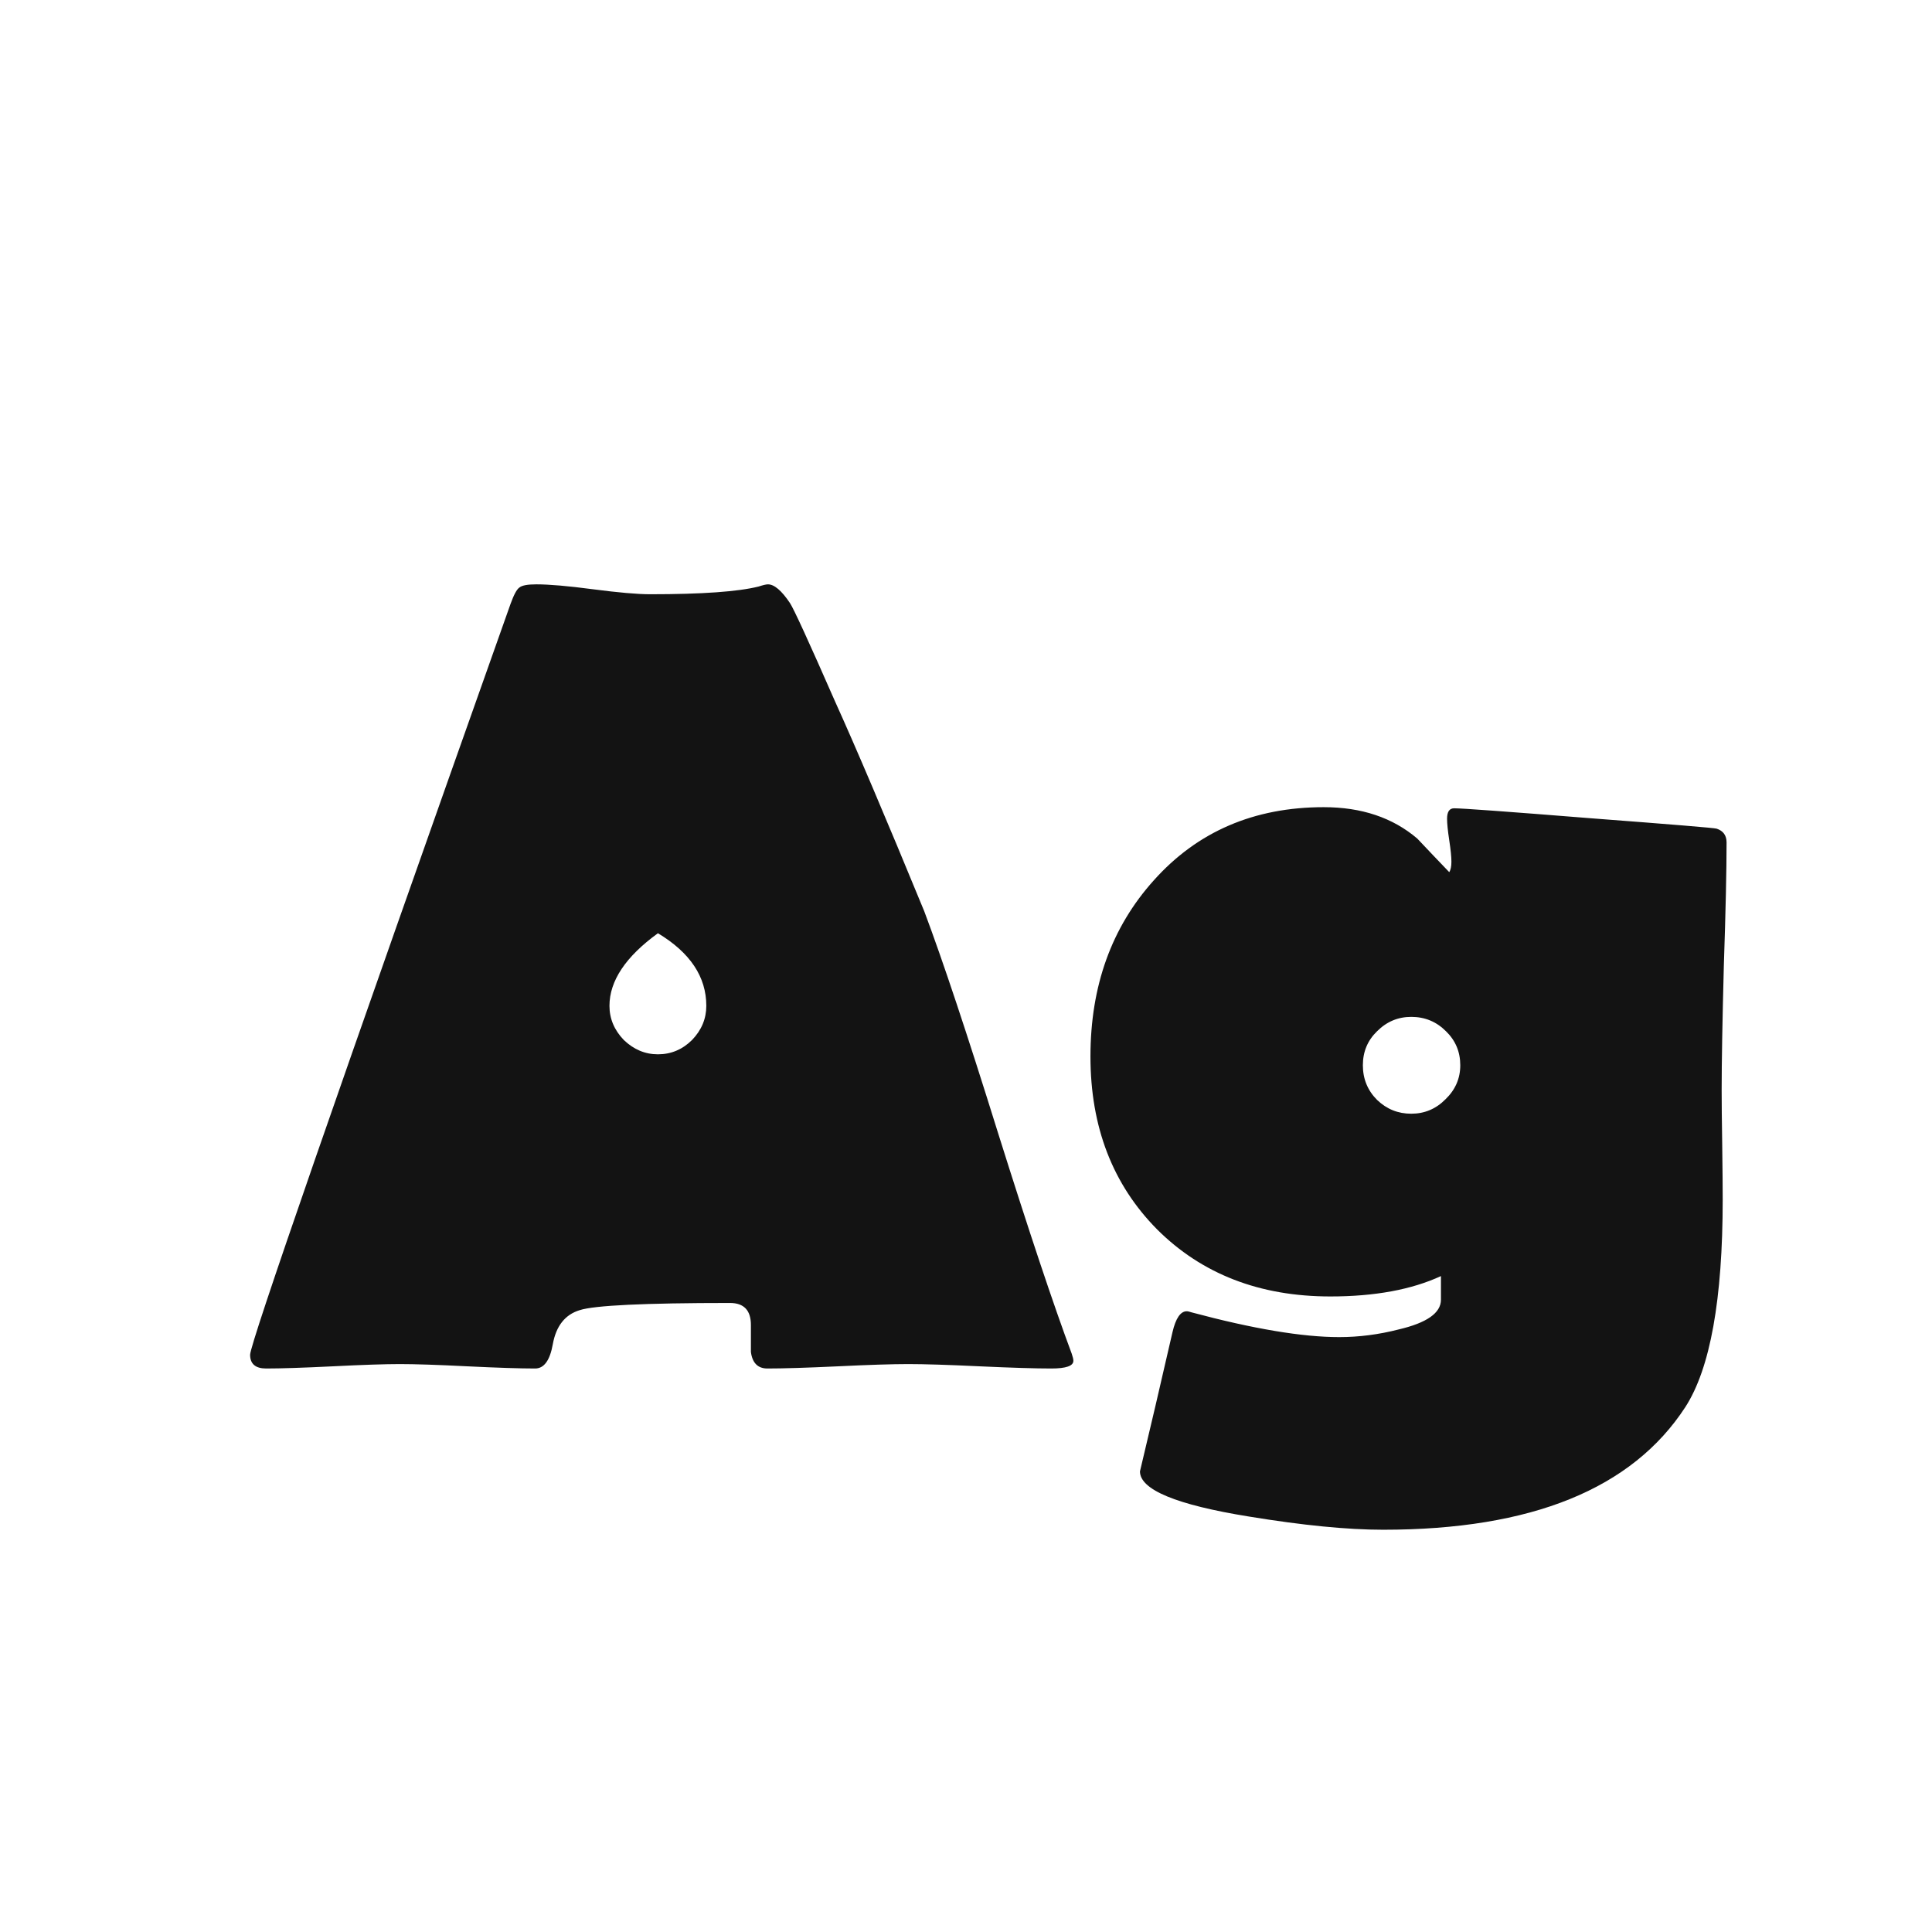 <svg width="24" height="24" viewBox="0 0 24 24" fill="none" xmlns="http://www.w3.org/2000/svg">
<path d="M13.334 16.904C13.334 16.968 13.243 17 13.06 17C12.865 17 12.568 16.991 12.172 16.973C11.775 16.954 11.479 16.945 11.283 16.945C11.087 16.945 10.796 16.954 10.408 16.973C10.021 16.991 9.729 17 9.533 17C9.415 17 9.346 16.932 9.328 16.795C9.328 16.799 9.328 16.688 9.328 16.46C9.328 16.278 9.242 16.186 9.068 16.186C8.007 16.186 7.384 16.216 7.202 16.275C7.02 16.33 6.908 16.471 6.867 16.699C6.831 16.9 6.758 17 6.648 17C6.462 17 6.181 16.991 5.808 16.973C5.434 16.954 5.154 16.945 4.967 16.945C4.785 16.945 4.507 16.954 4.133 16.973C3.764 16.991 3.488 17 3.306 17C3.174 17 3.107 16.943 3.107 16.829C3.107 16.692 4.185 13.584 6.341 7.505C6.382 7.391 6.418 7.323 6.45 7.3C6.482 7.272 6.553 7.259 6.662 7.259C6.822 7.259 7.056 7.279 7.366 7.32C7.681 7.361 7.918 7.382 8.077 7.382C8.72 7.382 9.169 7.35 9.424 7.286C9.479 7.268 9.517 7.259 9.54 7.259C9.618 7.259 9.709 7.336 9.813 7.491C9.859 7.56 10.046 7.967 10.374 8.715C10.634 9.289 11.003 10.157 11.481 11.319C11.709 11.925 12.015 12.844 12.398 14.074C12.785 15.305 13.09 16.218 13.313 16.815C13.327 16.856 13.334 16.886 13.334 16.904ZM8.774 12.495C8.774 12.135 8.574 11.834 8.173 11.593C7.772 11.884 7.571 12.185 7.571 12.495C7.571 12.655 7.631 12.796 7.749 12.919C7.872 13.037 8.013 13.097 8.173 13.097C8.337 13.097 8.478 13.037 8.597 12.919C8.715 12.796 8.774 12.655 8.774 12.495ZM21.448 10.465C21.448 10.807 21.437 11.319 21.414 12.003C21.396 12.687 21.387 13.199 21.387 13.541C21.387 13.691 21.389 13.919 21.394 14.225C21.398 14.525 21.4 14.751 21.4 14.901C21.4 16.141 21.245 17 20.936 17.479C20.275 18.495 19.024 19.003 17.183 19.003C16.736 19.003 16.18 18.948 15.515 18.839C14.612 18.693 14.161 18.506 14.161 18.278C14.284 17.763 14.419 17.187 14.565 16.549C14.605 16.376 14.665 16.289 14.742 16.289C14.756 16.289 14.776 16.294 14.804 16.303C15.569 16.508 16.18 16.61 16.636 16.61C16.882 16.61 17.128 16.578 17.374 16.515C17.725 16.433 17.9 16.31 17.9 16.145V15.852C17.536 16.02 17.078 16.105 16.526 16.105C15.647 16.105 14.929 15.826 14.373 15.271C13.822 14.714 13.546 13.999 13.546 13.124C13.546 12.249 13.808 11.52 14.332 10.937C14.874 10.33 15.579 10.027 16.444 10.027C16.914 10.027 17.301 10.157 17.606 10.417C17.739 10.558 17.871 10.697 18.003 10.834C18.021 10.807 18.03 10.763 18.03 10.704C18.03 10.645 18.021 10.556 18.003 10.438C17.985 10.319 17.976 10.23 17.976 10.171C17.976 10.084 18.005 10.041 18.064 10.041C18.165 10.041 18.727 10.082 19.753 10.164C20.778 10.242 21.302 10.285 21.325 10.294C21.407 10.321 21.448 10.378 21.448 10.465ZM18.14 13.233C18.14 13.065 18.08 12.924 17.962 12.81C17.843 12.691 17.7 12.632 17.531 12.632C17.367 12.632 17.226 12.691 17.107 12.81C16.989 12.924 16.93 13.065 16.93 13.233C16.93 13.402 16.989 13.546 17.107 13.664C17.226 13.778 17.367 13.835 17.531 13.835C17.695 13.835 17.837 13.776 17.955 13.657C18.078 13.539 18.14 13.398 18.14 13.233Z" fill="#131313"/>
</svg>
